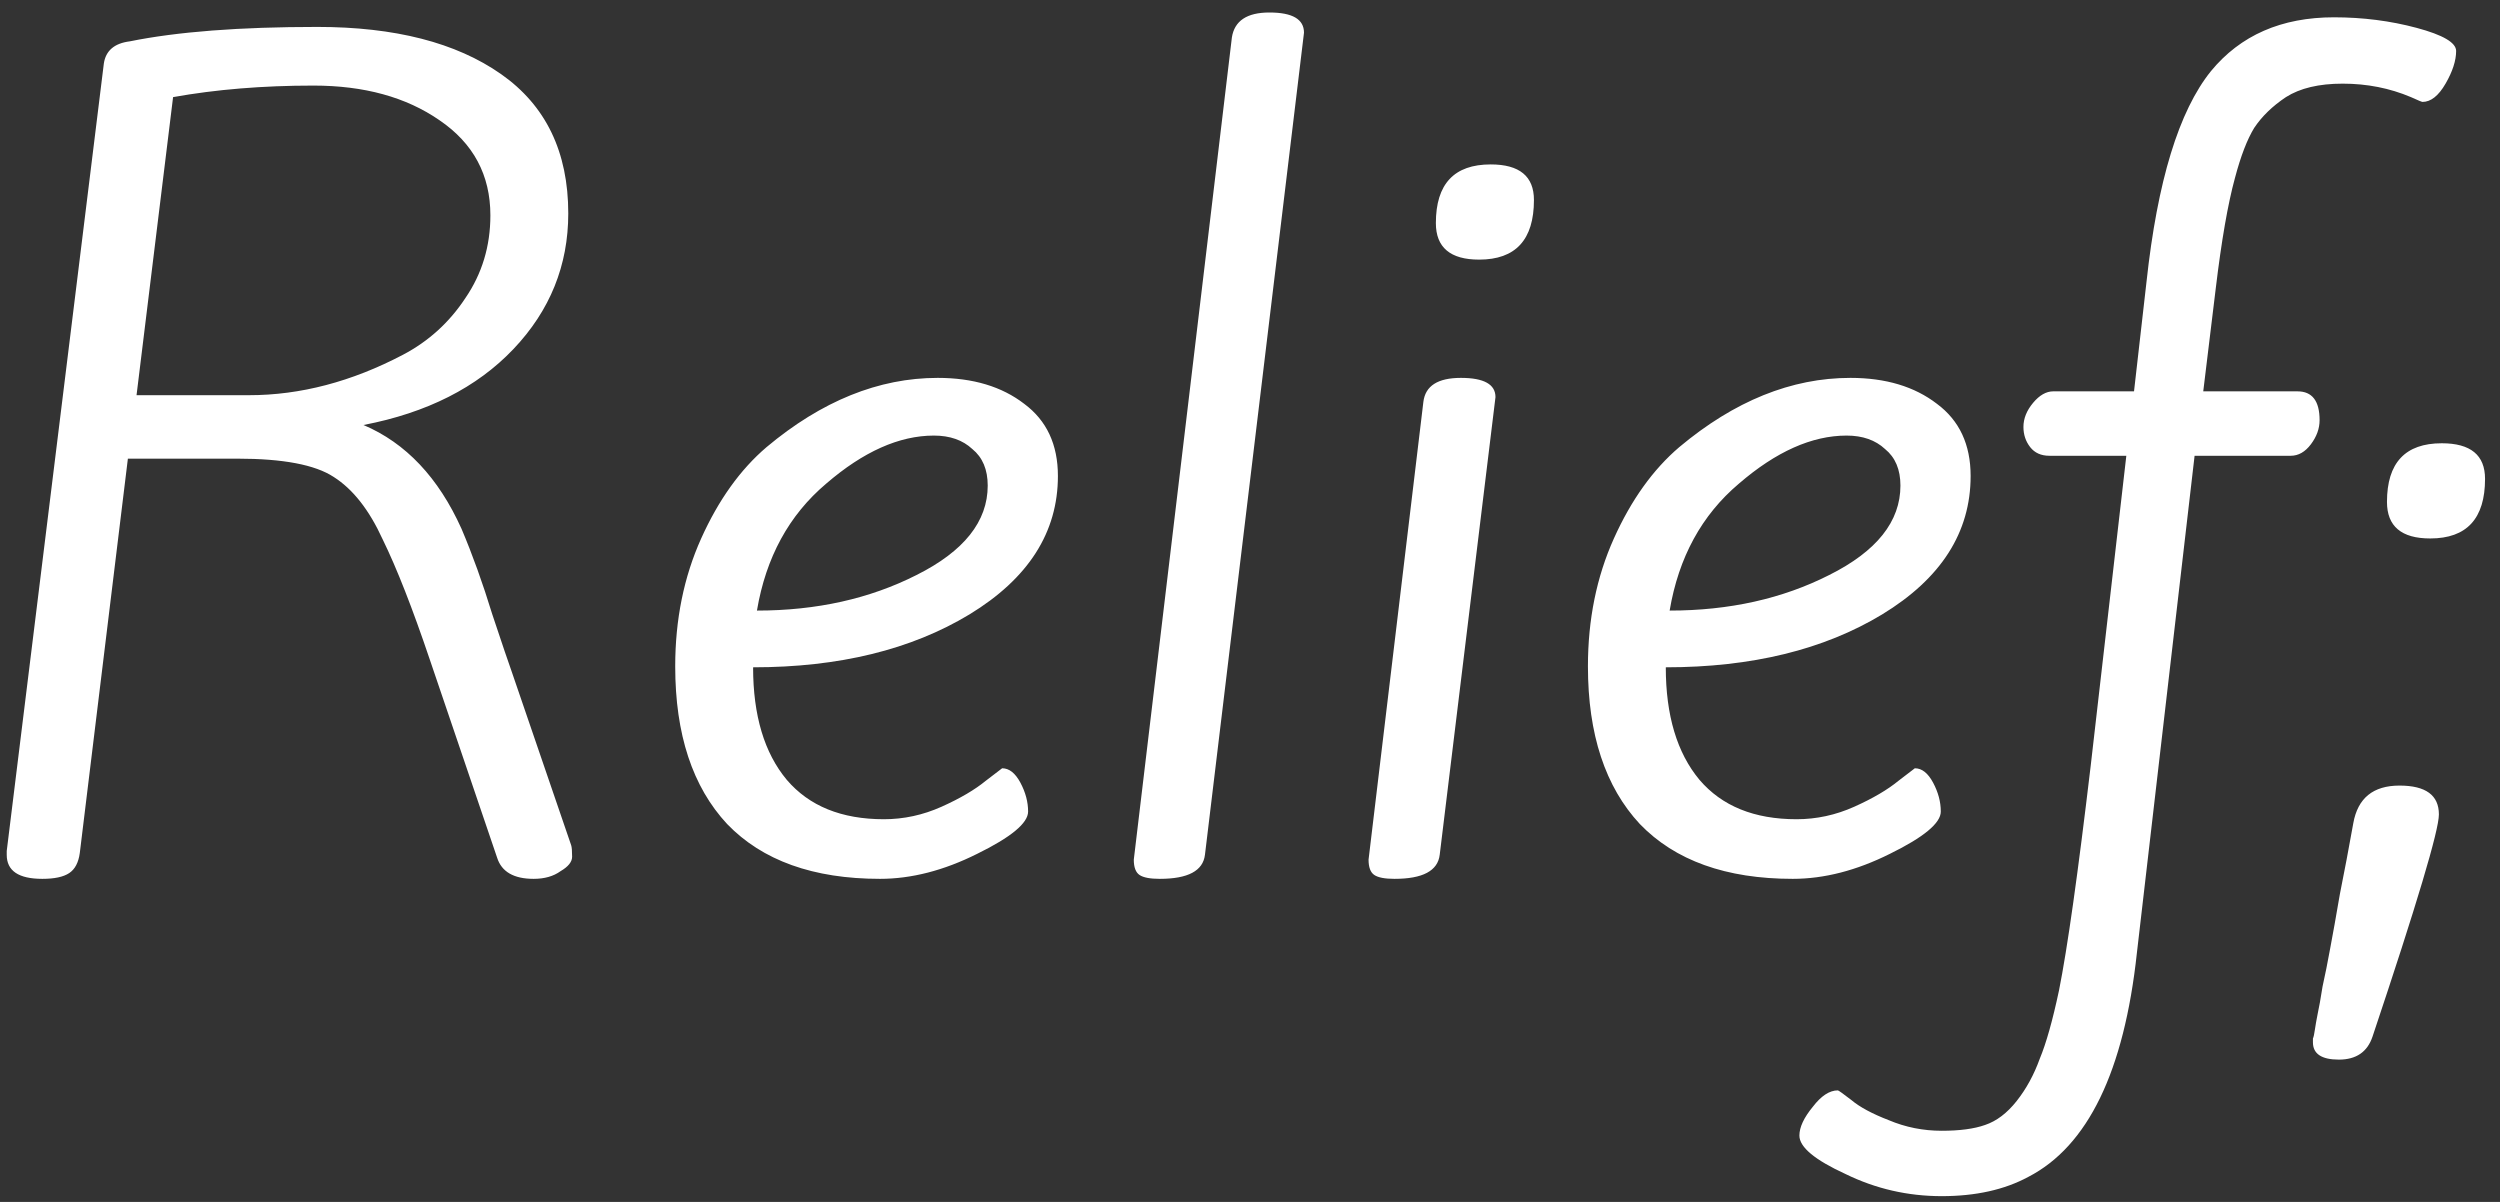 <svg width="104" height="50" viewBox="0 0 104 50" fill="none" xmlns="http://www.w3.org/2000/svg">
<rect x="0" y="0" width="104" height="50" fill="#333333" stroke="none"/>
<path d="M1.76 36.56C0.773 36.56 0.28 36.227 0.28 35.56V35.4L4.32 2.64C4.4 2.107 4.76 1.8 5.4 1.72C7.373 1.32 9.973 1.12 13.2 1.12C16.427 1.12 18.973 1.773 20.84 3.08C22.707 4.387 23.64 6.32 23.64 8.88C23.64 11.04 22.88 12.92 21.36 14.52C19.84 16.12 17.76 17.173 15.12 17.68C16.88 18.427 18.24 19.867 19.2 22C19.653 23.067 20.08 24.253 20.48 25.56C20.907 26.84 21.173 27.627 21.28 27.92L23.76 35.16C23.787 35.24 23.8 35.4 23.8 35.64C23.8 35.853 23.64 36.053 23.32 36.24C23.027 36.453 22.653 36.56 22.2 36.56C21.373 36.56 20.867 36.267 20.68 35.68L17.88 27.44C17.16 25.307 16.507 23.64 15.92 22.44C15.36 21.213 14.68 20.347 13.88 19.84C13.107 19.333 11.773 19.08 9.88 19.08H5.32L3.32 35.48C3.267 35.88 3.12 36.16 2.88 36.32C2.64 36.48 2.267 36.56 1.76 36.56ZM10.36 16.44C12.493 16.44 14.627 15.88 16.76 14.76C17.827 14.2 18.693 13.413 19.36 12.4C20.053 11.387 20.4 10.24 20.4 8.96C20.4 7.28 19.693 5.96 18.28 5C16.893 4.04 15.147 3.56 13.04 3.56C10.933 3.56 8.987 3.72 7.2 4.04L5.68 16.44H10.36ZM41.089 20.2C41.089 19.533 40.875 19.027 40.449 18.68C40.049 18.307 39.515 18.12 38.849 18.12C37.409 18.12 35.915 18.787 34.369 20.12C32.822 21.427 31.862 23.187 31.489 25.4C33.969 25.4 36.182 24.907 38.129 23.92C40.102 22.933 41.089 21.693 41.089 20.2ZM28.089 27.72C28.089 25.773 28.449 24 29.169 22.4C29.889 20.8 30.795 19.533 31.889 18.6C34.182 16.68 36.555 15.72 39.009 15.72C40.475 15.72 41.675 16.08 42.609 16.8C43.542 17.493 44.009 18.493 44.009 19.8C44.009 22.147 42.782 24.067 40.329 25.56C37.902 27.027 34.902 27.76 31.329 27.76C31.329 29.76 31.795 31.32 32.729 32.44C33.662 33.533 35.009 34.08 36.769 34.08C37.595 34.08 38.395 33.907 39.169 33.56C39.942 33.213 40.555 32.853 41.009 32.48L41.689 31.96C41.982 31.96 42.235 32.16 42.449 32.56C42.662 32.96 42.769 33.36 42.769 33.76C42.769 34.24 42.062 34.827 40.649 35.52C39.262 36.213 37.915 36.56 36.609 36.56C33.835 36.56 31.715 35.8 30.249 34.28C28.809 32.733 28.089 30.547 28.089 27.72ZM48.246 36.56C47.846 36.56 47.566 36.507 47.406 36.4C47.246 36.293 47.166 36.08 47.166 35.76L51.246 1.56C51.353 0.867 51.873 0.52 52.806 0.52C53.766 0.52 54.246 0.8 54.246 1.36L50.126 35.56C50.046 36.227 49.42 36.56 48.246 36.56ZM58.012 36.56C57.612 36.56 57.332 36.507 57.172 36.4C57.012 36.293 56.932 36.08 56.932 35.76L59.212 16.72C59.292 16.053 59.812 15.72 60.772 15.72C61.732 15.72 62.212 15.987 62.212 16.52L59.892 35.56C59.812 36.227 59.185 36.56 58.012 36.56ZM63.812 8.32C63.812 9.973 63.052 10.8 61.532 10.8C60.332 10.8 59.732 10.293 59.732 9.28C59.732 7.653 60.492 6.84 62.012 6.84C63.212 6.84 63.812 7.333 63.812 8.32ZM79.058 20.2C79.058 19.533 78.844 19.027 78.418 18.68C78.017 18.307 77.484 18.12 76.817 18.12C75.377 18.12 73.884 18.787 72.338 20.12C70.791 21.427 69.831 23.187 69.457 25.4C71.938 25.4 74.151 24.907 76.097 23.92C78.071 22.933 79.058 21.693 79.058 20.2ZM66.058 27.72C66.058 25.773 66.418 24 67.138 22.4C67.858 20.8 68.764 19.533 69.858 18.6C72.151 16.68 74.524 15.72 76.978 15.72C78.444 15.72 79.644 16.08 80.578 16.8C81.511 17.493 81.978 18.493 81.978 19.8C81.978 22.147 80.751 24.067 78.297 25.56C75.871 27.027 72.871 27.76 69.297 27.76C69.297 29.76 69.764 31.32 70.698 32.44C71.631 33.533 72.978 34.08 74.737 34.08C75.564 34.08 76.364 33.907 77.138 33.56C77.911 33.213 78.524 32.853 78.978 32.48L79.657 31.96C79.951 31.96 80.204 32.16 80.418 32.56C80.631 32.96 80.737 33.36 80.737 33.76C80.737 34.24 80.031 34.827 78.618 35.52C77.231 36.213 75.884 36.56 74.578 36.56C71.804 36.56 69.684 35.8 68.218 34.28C66.778 32.733 66.058 30.547 66.058 27.72ZM95.295 18.96H91.295L88.895 39.64C88.362 44.573 86.855 47.68 84.375 48.96C83.388 49.493 82.188 49.76 80.775 49.76C79.362 49.76 78.028 49.453 76.775 48.84C75.495 48.253 74.855 47.72 74.855 47.24C74.855 46.893 75.042 46.493 75.415 46.04C75.762 45.587 76.108 45.36 76.455 45.36C76.482 45.36 76.668 45.493 77.015 45.76C77.362 46.053 77.882 46.333 78.575 46.6C79.268 46.893 80.002 47.04 80.775 47.04C81.522 47.04 82.122 46.96 82.575 46.8C83.055 46.64 83.495 46.307 83.895 45.8C84.295 45.293 84.615 44.707 84.855 44.04C85.122 43.4 85.388 42.453 85.655 41.2C86.002 39.467 86.442 36.347 86.975 31.84L88.455 18.96H85.255C84.908 18.96 84.642 18.84 84.455 18.6C84.268 18.36 84.175 18.08 84.175 17.76C84.175 17.413 84.308 17.08 84.575 16.76C84.842 16.44 85.122 16.28 85.415 16.28H88.775L89.295 11.72C89.748 7.533 90.642 4.613 91.975 2.96C93.202 1.467 94.908 0.72 97.095 0.72C98.295 0.72 99.442 0.867 100.535 1.16C101.628 1.453 102.175 1.773 102.175 2.12C102.175 2.52 102.028 2.973 101.735 3.48C101.442 3.987 101.122 4.24 100.775 4.24C100.748 4.24 100.588 4.173 100.295 4.04C99.415 3.667 98.468 3.48 97.455 3.48C96.468 3.48 95.682 3.667 95.095 4.04C94.535 4.413 94.095 4.84 93.775 5.32C93.482 5.8 93.215 6.493 92.975 7.4C92.682 8.467 92.415 10 92.175 12L91.655 16.28H95.575C96.188 16.28 96.495 16.68 96.495 17.48C96.495 17.827 96.375 18.16 96.135 18.48C95.895 18.8 95.615 18.96 95.295 18.96ZM103.378 19.92C103.378 21.573 102.618 22.4 101.098 22.4C99.898 22.4 99.298 21.893 99.298 20.88C99.298 19.253 100.058 18.44 101.578 18.44C102.778 18.44 103.378 18.933 103.378 19.92ZM98.698 43.12C98.485 43.76 98.018 44.08 97.298 44.08C96.578 44.08 96.218 43.84 96.218 43.36C96.218 43.333 96.218 43.28 96.218 43.2C96.245 43.147 96.272 43.027 96.298 42.84C96.325 42.653 96.365 42.427 96.418 42.16C96.472 41.92 96.538 41.547 96.618 41.04C96.725 40.56 96.832 40.027 96.938 39.44C97.045 38.88 97.178 38.133 97.338 37.2C97.525 36.267 97.712 35.28 97.898 34.24C98.085 33.2 98.725 32.68 99.818 32.68C100.911 32.68 101.458 33.08 101.458 33.88C101.458 34.547 100.538 37.627 98.698 43.12Z" fill="white"/>
</svg>
